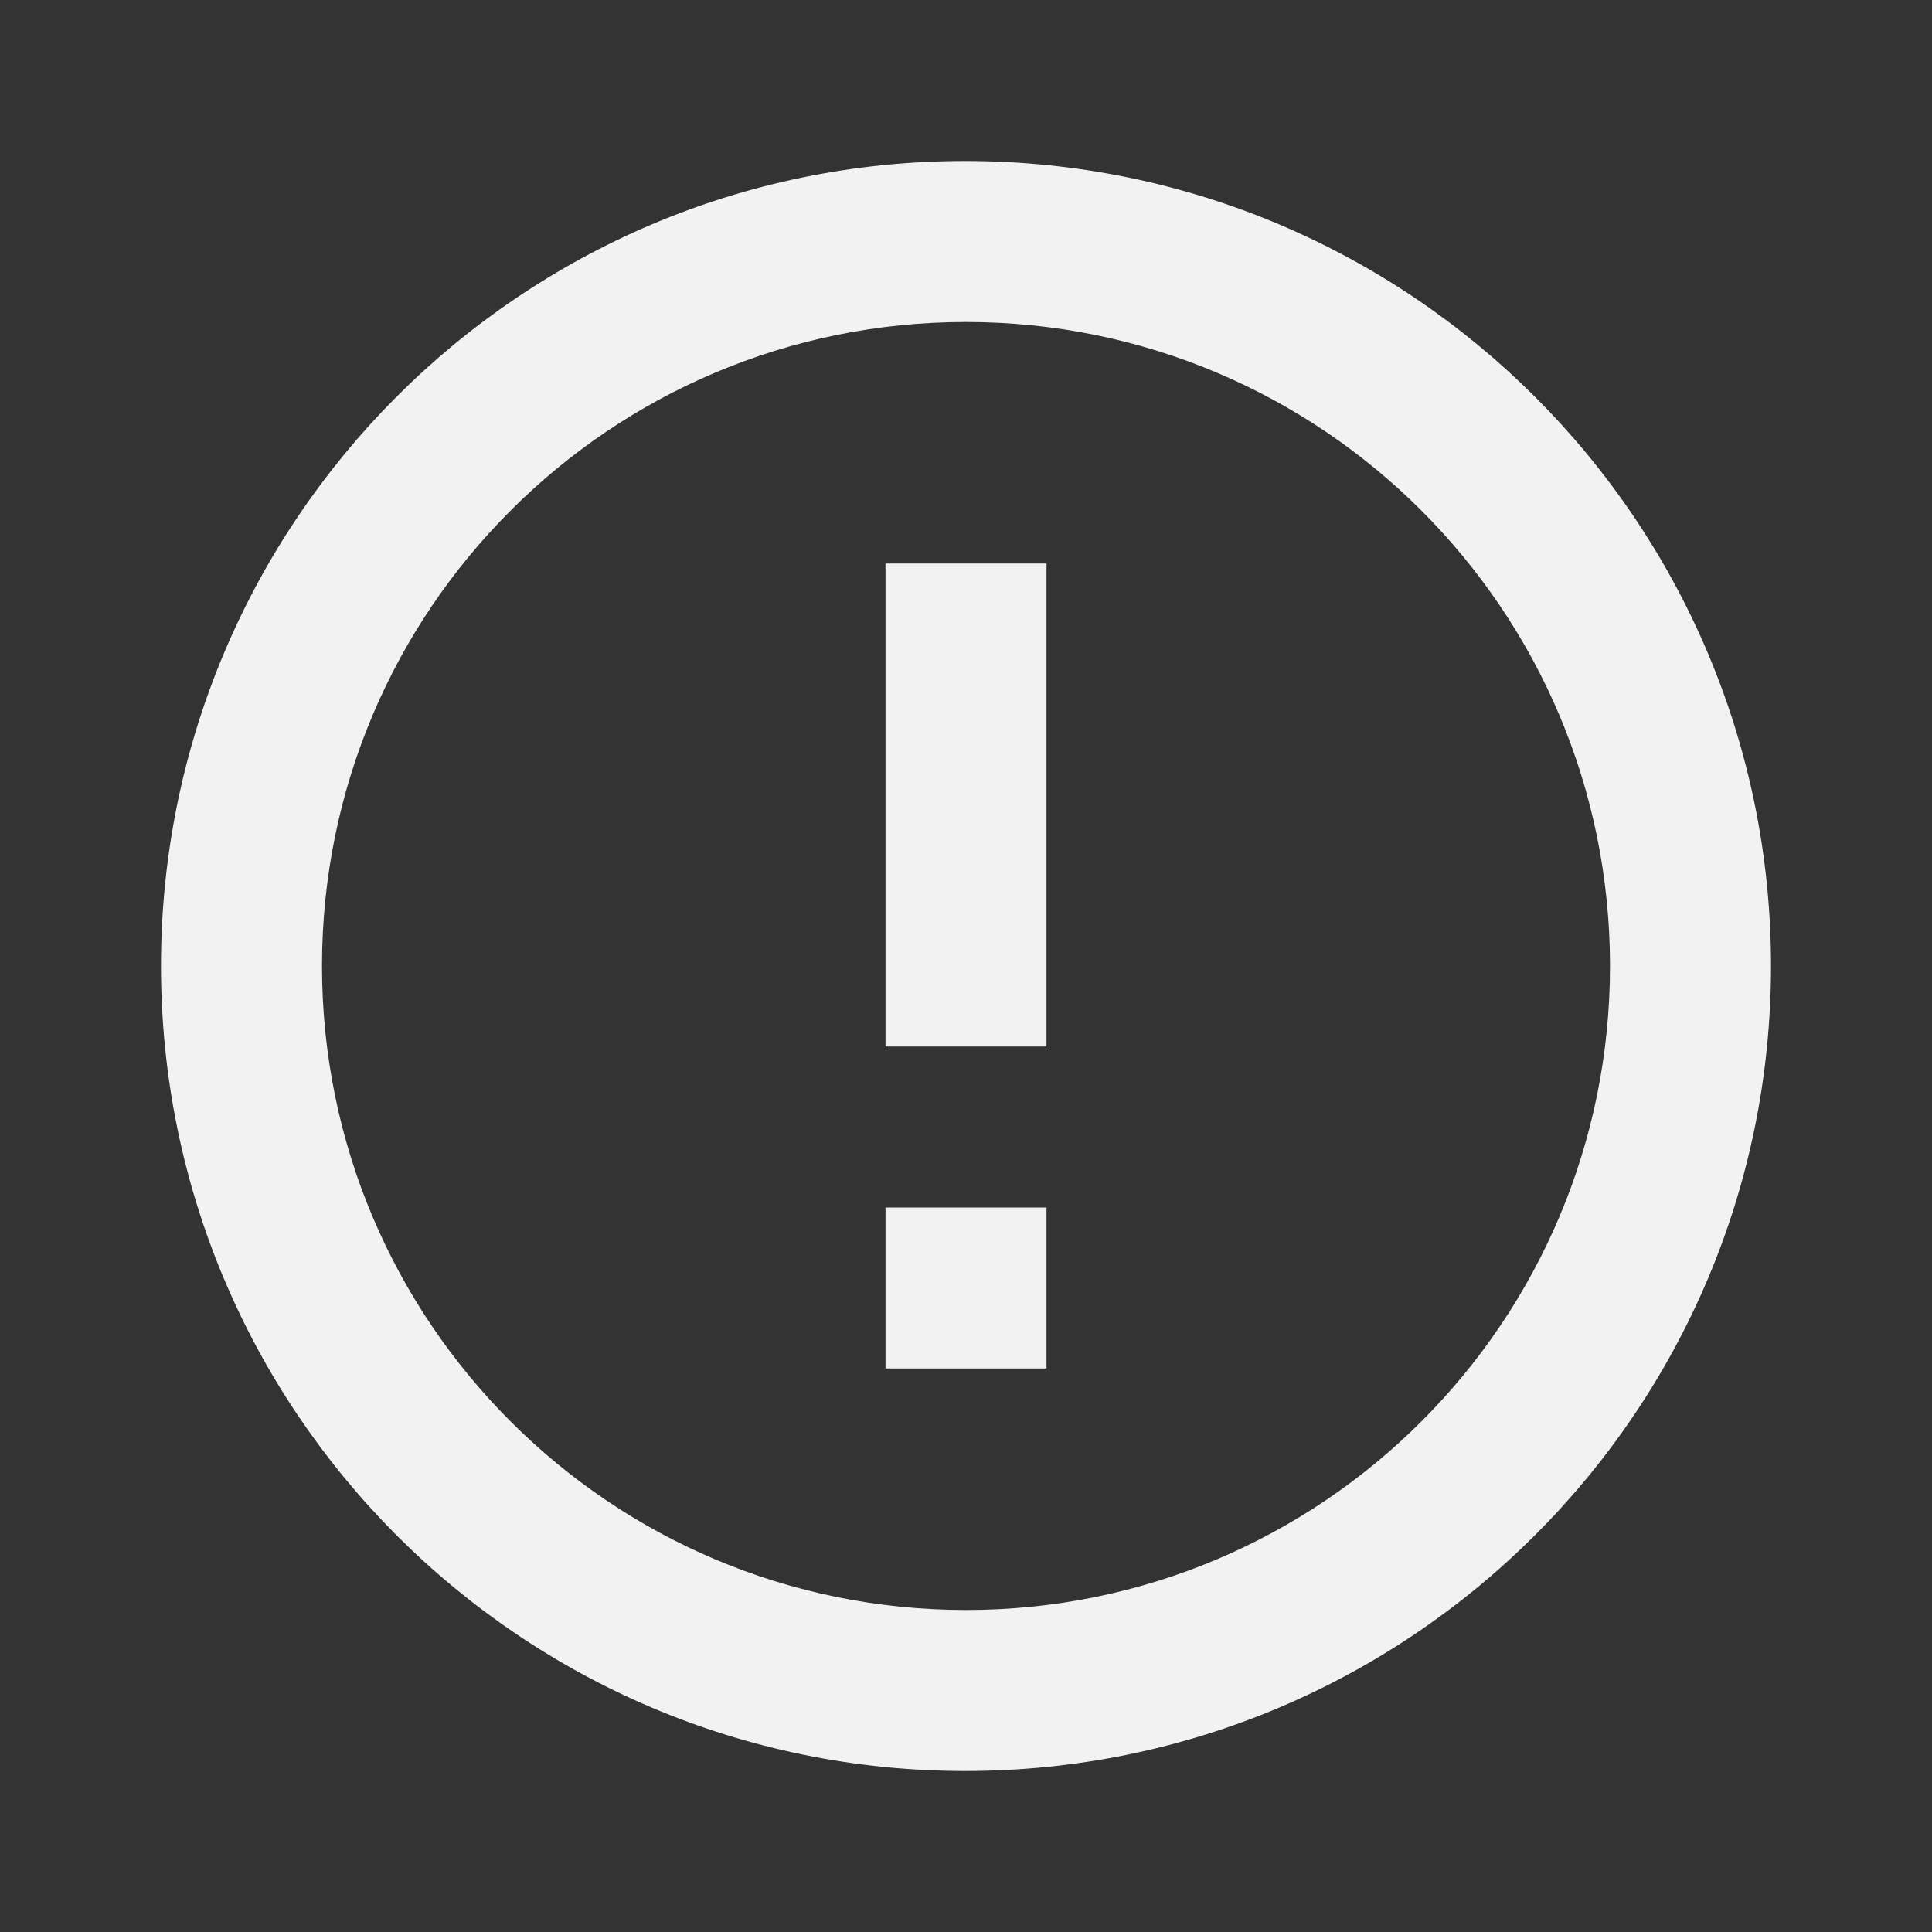 <svg width="30" height="30" viewBox="0 0 30 30" fill="none" xmlns="http://www.w3.org/2000/svg">
<rect x="0" y="0" width="30" height="30" fill="#333333" stroke="none"/>
<g id="alert/error_outline_24px">
<path id="icon/outlined/alert/error_outline_24px" fill-rule="evenodd" clip-rule="evenodd" d="M14.987 2.5C8.087 2.5 2.5 8.1 2.5 15C2.5 21.9 8.087 27.5 14.987 27.5C21.9 27.5 27.5 21.9 27.5 15C27.5 8.1 21.9 2.5 14.987 2.5ZM16.25 8.75H13.75V16.25H16.25V8.75ZM16.25 18.75H13.75V21.25H16.25V18.75ZM5 15C5 20.525 9.475 25 15 25C20.525 25 25 20.525 25 15C25 9.475 20.525 5 15 5C9.475 5 5 9.475 5 15Z" fill="#F2F2F2"/>
</g>
</svg>

